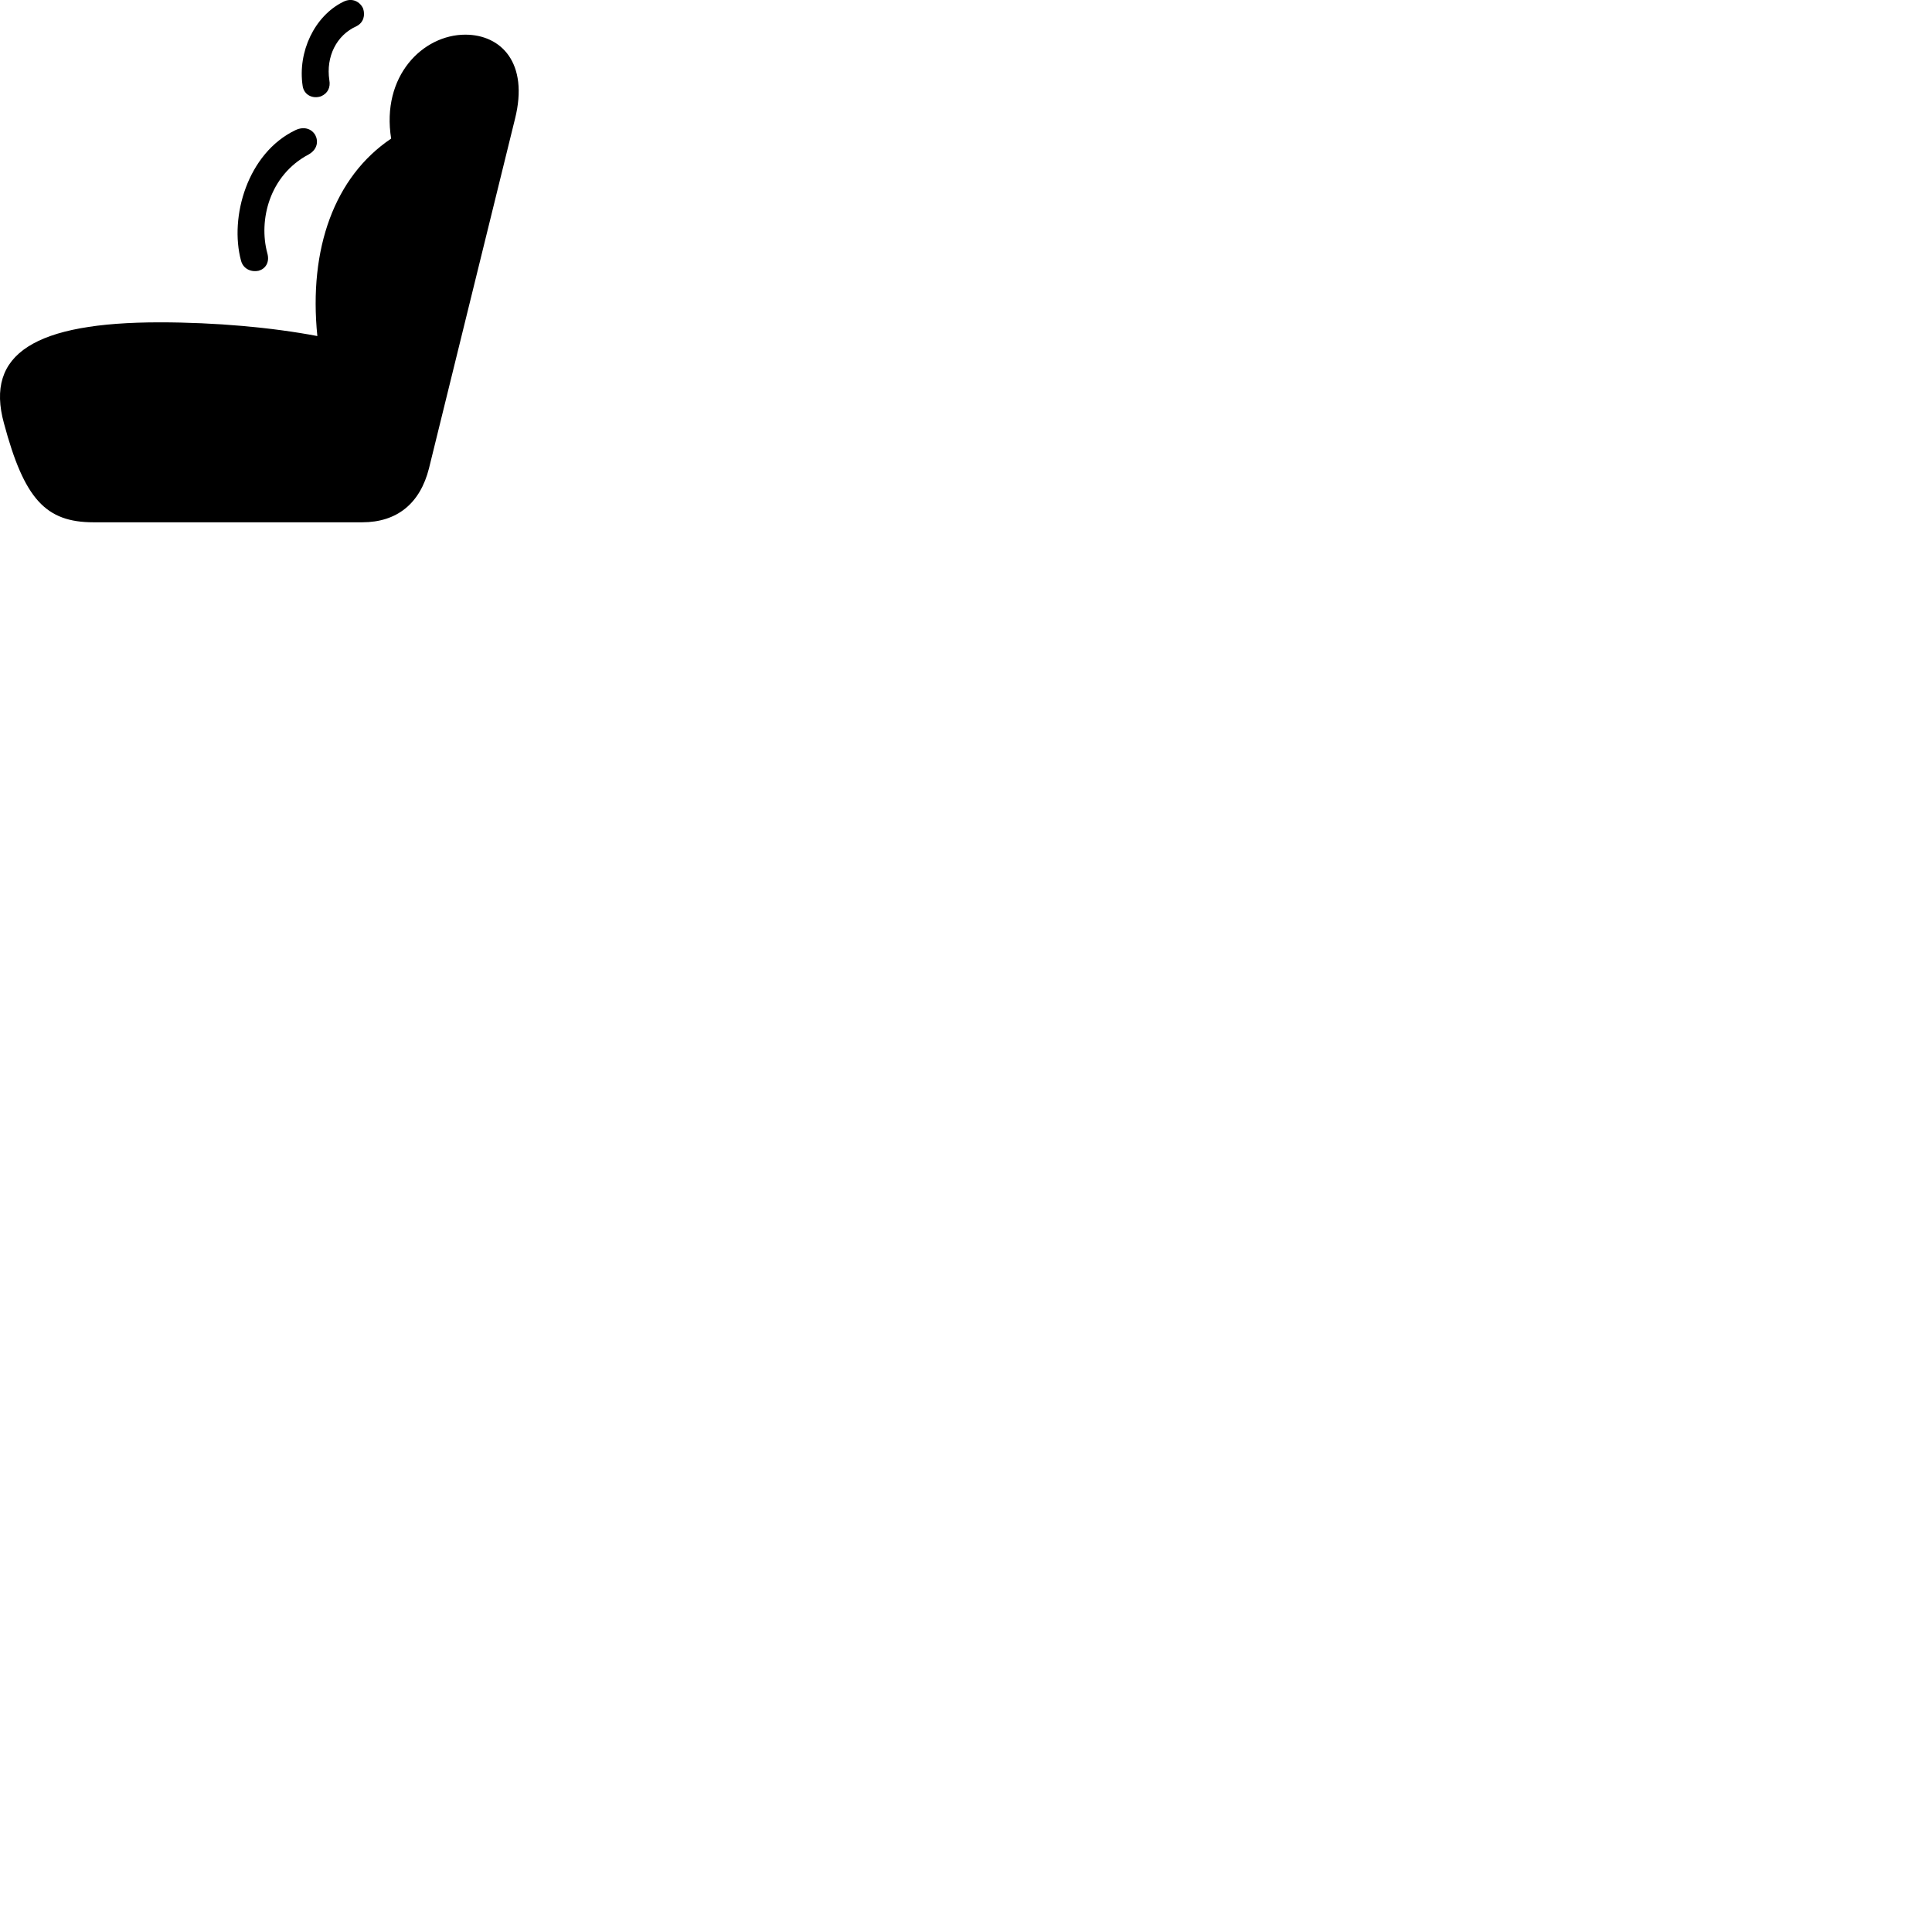 
        <svg xmlns="http://www.w3.org/2000/svg" viewBox="0 0 100 100">
            <path d="M17.046 4.144C16.866 2.944 17.406 1.824 18.456 1.354C18.826 1.164 18.906 0.784 18.796 0.444C18.646 0.104 18.236 -0.156 17.746 0.104C16.286 0.834 15.396 2.674 15.666 4.454C15.736 4.914 16.186 5.134 16.616 4.984C16.966 4.834 17.116 4.524 17.046 4.144ZM0.206 21.914C1.256 25.834 2.366 27.034 4.846 27.034H18.746C20.546 27.034 21.746 26.064 22.206 24.234L26.656 6.154C27.386 3.244 25.926 1.794 24.086 1.794C21.886 1.794 19.726 3.934 20.246 7.174C17.316 9.144 15.966 12.864 16.426 17.394C14.066 16.944 11.136 16.684 8.266 16.684C1.826 16.684 -0.794 18.304 0.206 21.914ZM13.836 13.104C13.376 11.404 13.936 9.074 15.976 7.994C16.436 7.734 16.486 7.304 16.316 6.984C16.146 6.694 15.766 6.514 15.296 6.734C12.806 7.924 11.866 11.234 12.476 13.494C12.596 13.944 13.036 14.094 13.386 14.014C13.716 13.924 13.976 13.604 13.836 13.104Z" />
        </svg>
    